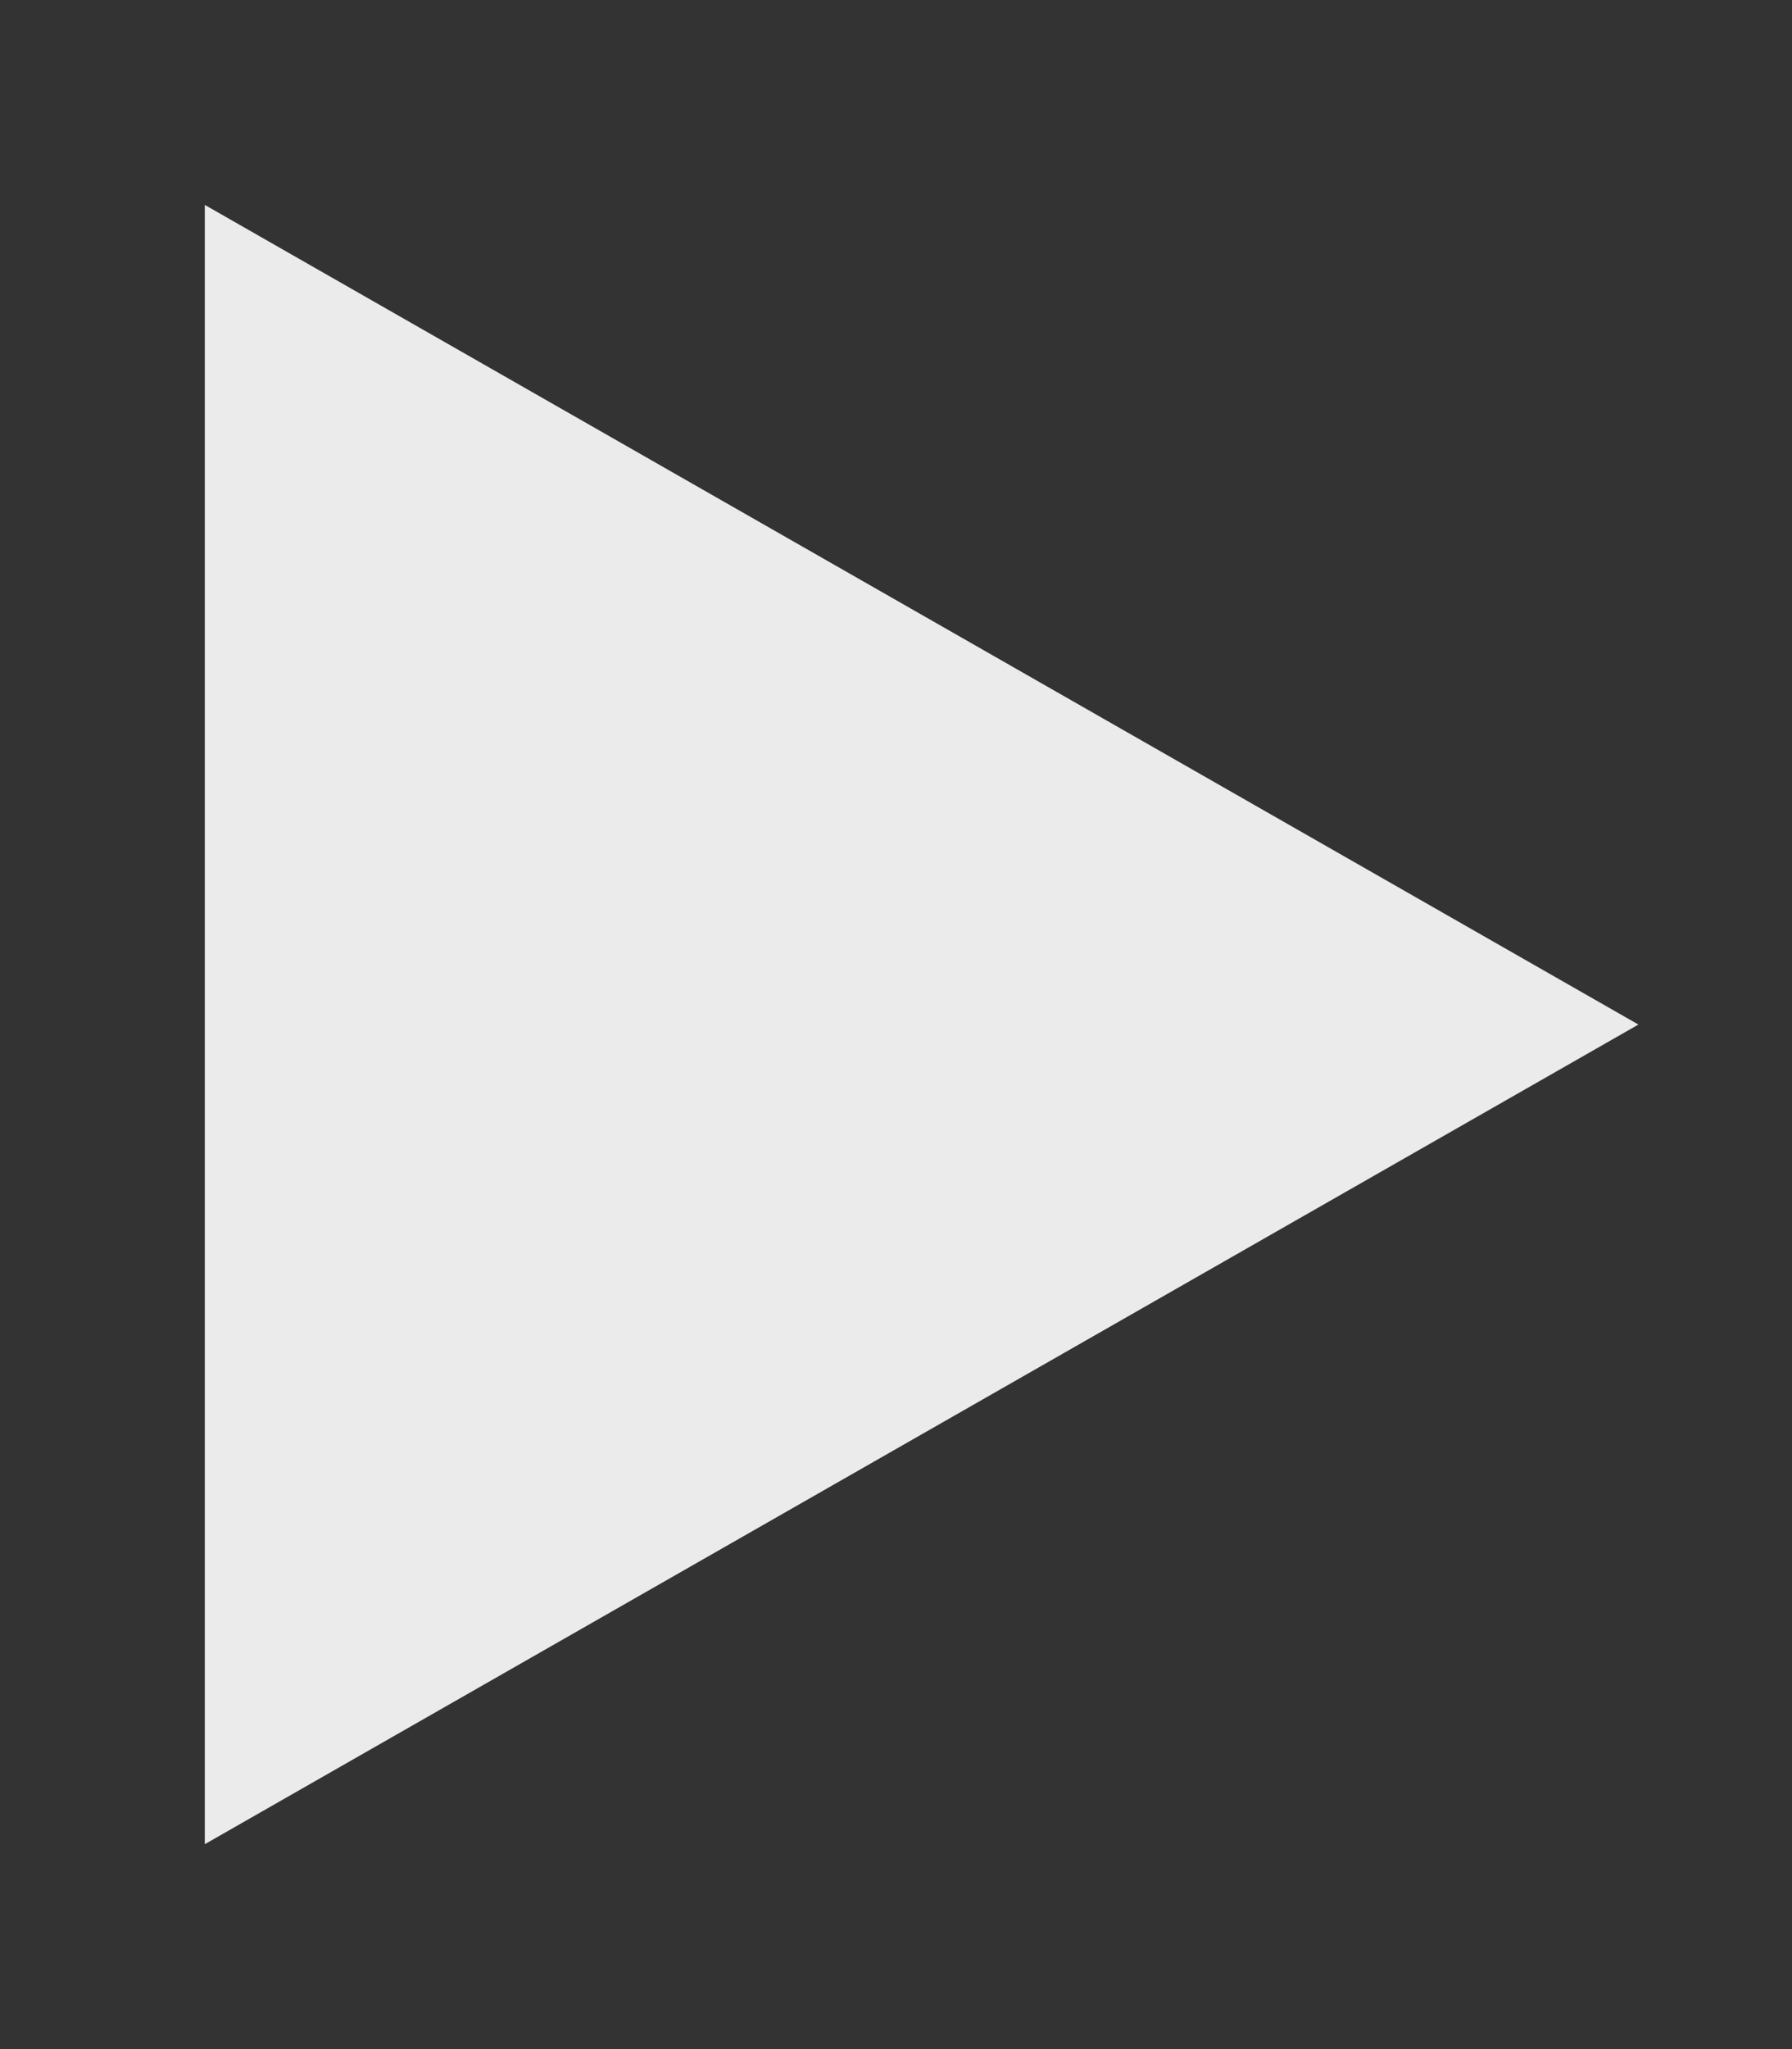 <!-- Generated by IcoMoon.io -->
<svg version="1.1" xmlns="http://www.w3.org/2000/svg" width="35" height="40" viewBox="0 0 35 40">
<rect x="0" y="0" width="35" height="40" fill="#333333" stroke="none"/>
<title>mp-play-2</title>
<path fill="#ebebeb" d="M4 4v32l28-16z"></path>
</svg>
